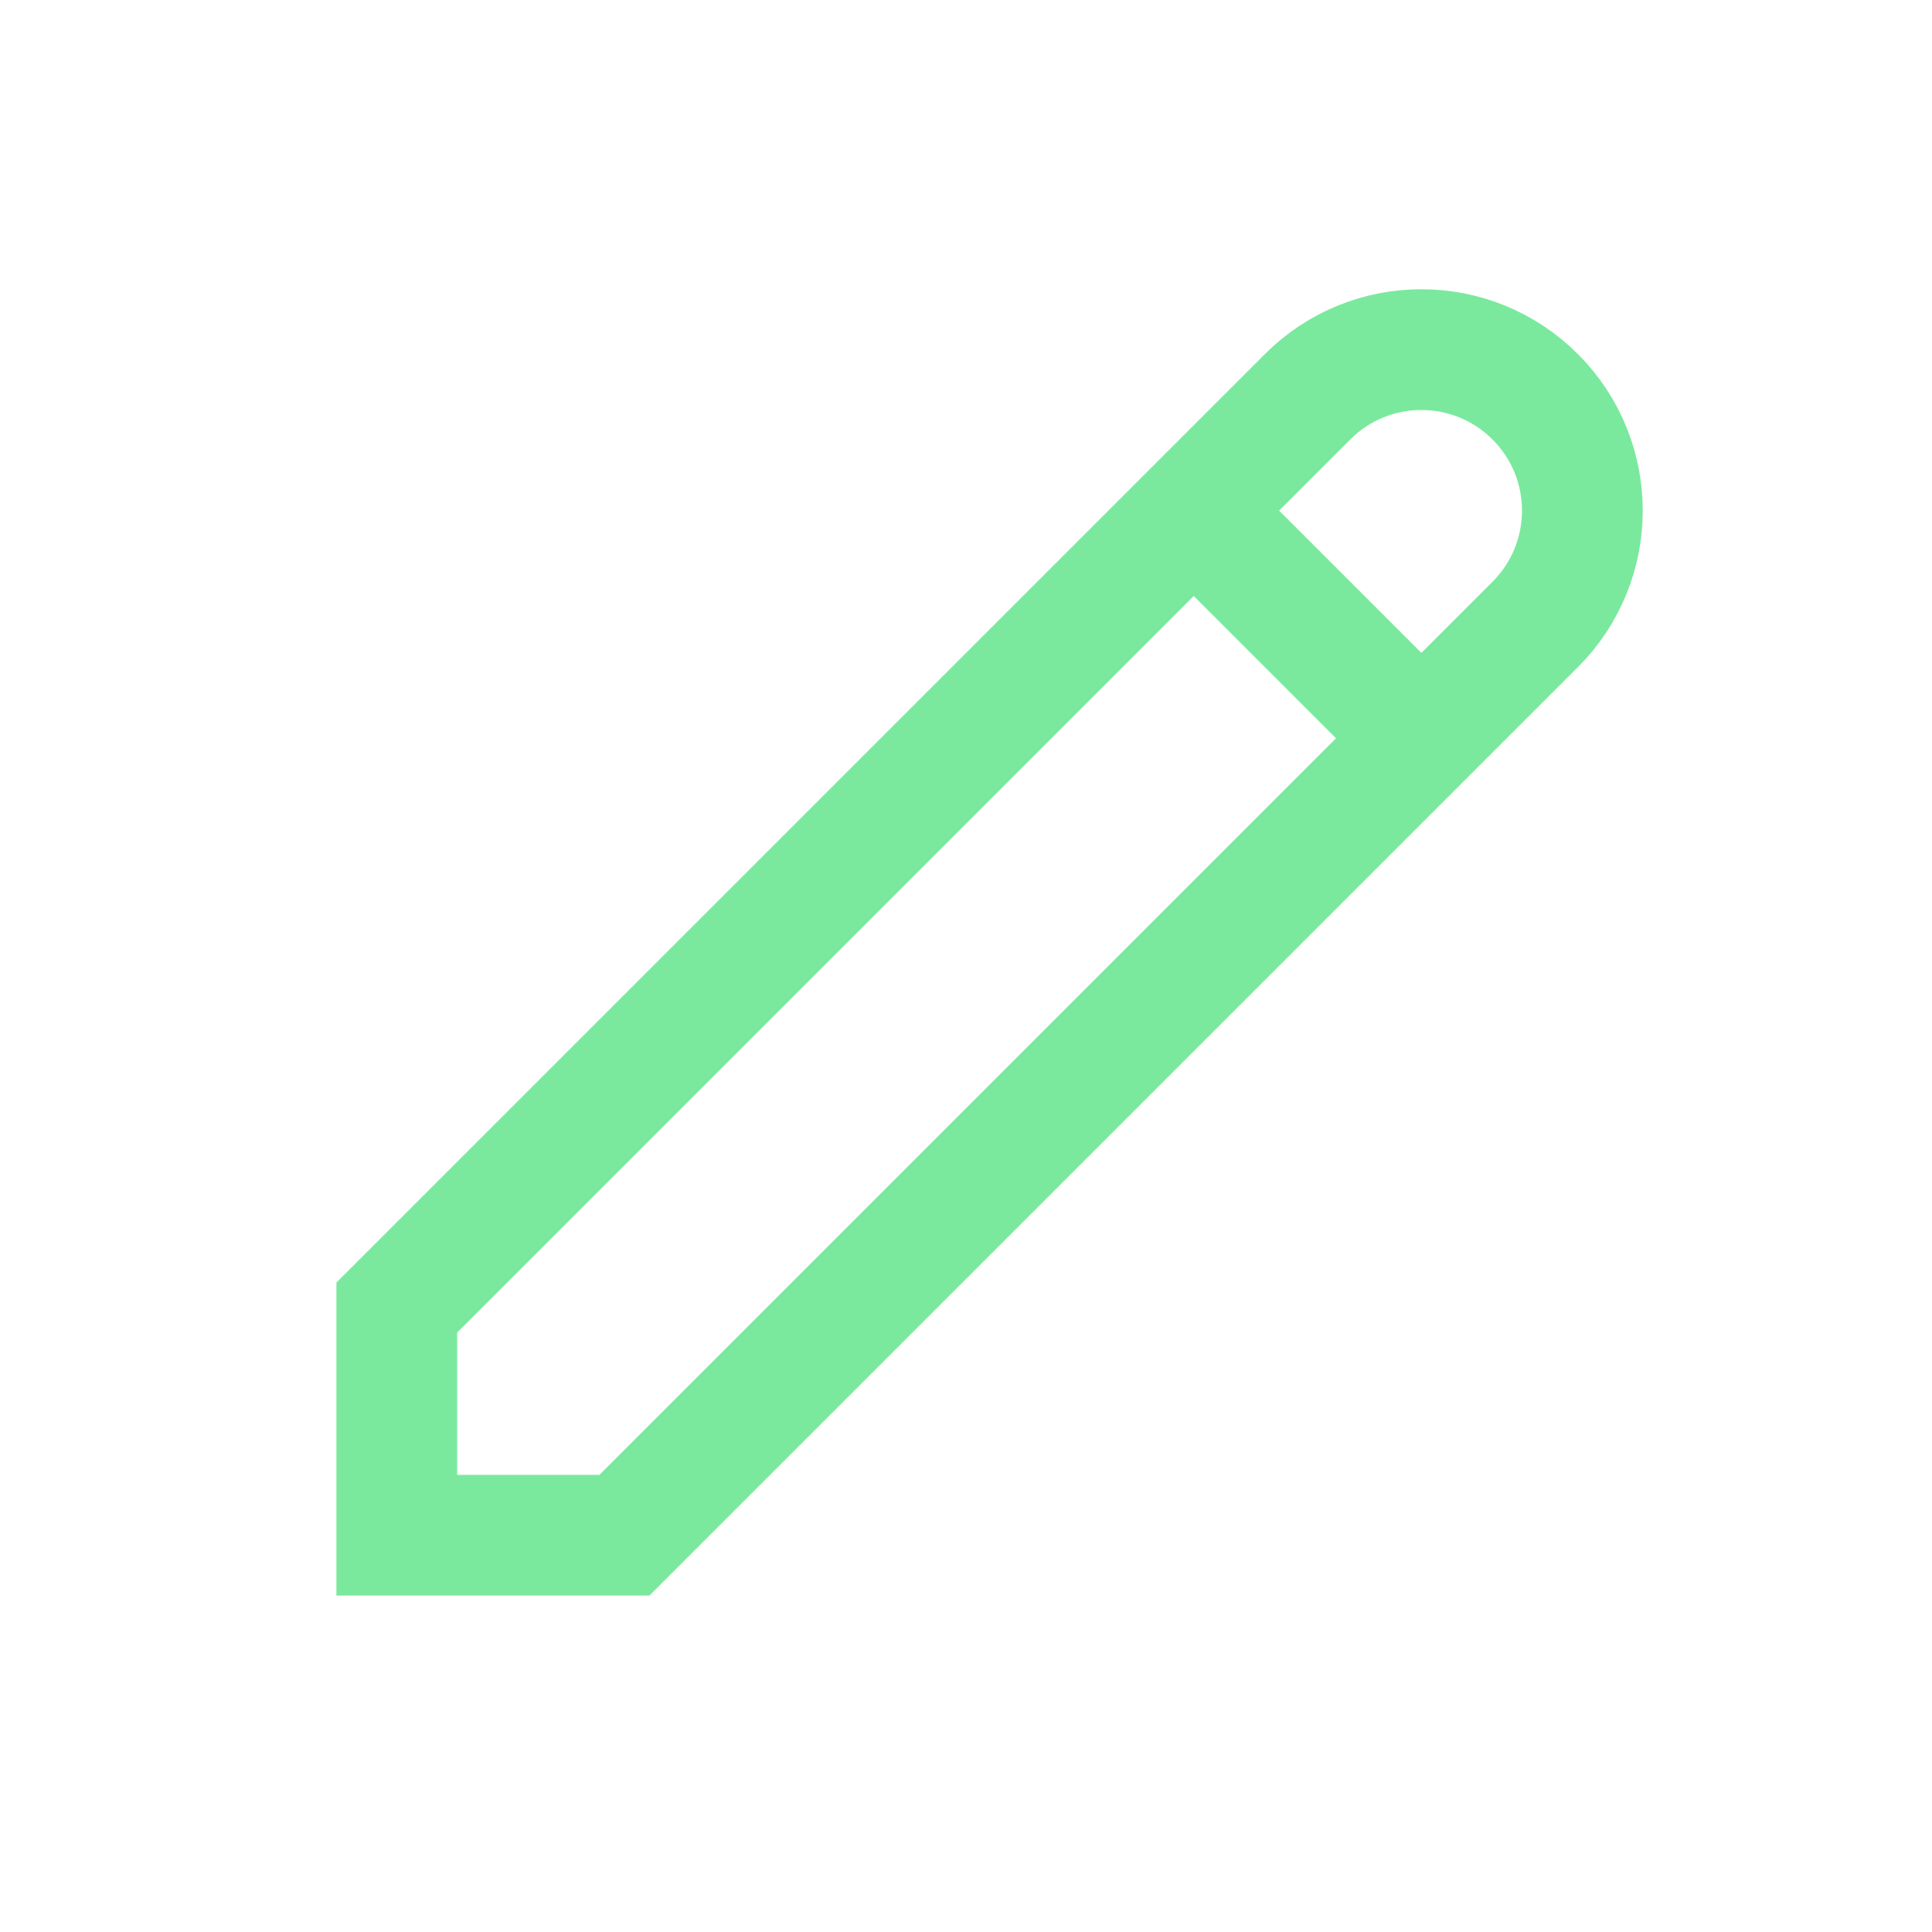 <svg width="24" height="24" viewBox="0 0 24 24" fill="none" xmlns="http://www.w3.org/2000/svg">
<g clip-path="url(#clip0_33741_22616)">
<path d="M16.243 4.929C17.024 4.148 18.29 4.148 19.071 4.929C19.852 5.71 19.852 6.976 19.071 7.757L7.757 19.071H4.929V16.243L16.243 4.929Z" stroke="#7AE99D" stroke-width="1.5"/>
<path d="M14.829 6.343L17.657 9.171" stroke="#7AE99D" stroke-width="1.5"/>
</g>
<defs>
<clipPath id="clip0_33741_22616">
<rect width="24" height="24"/>
</clipPath>
</defs>
</svg>
